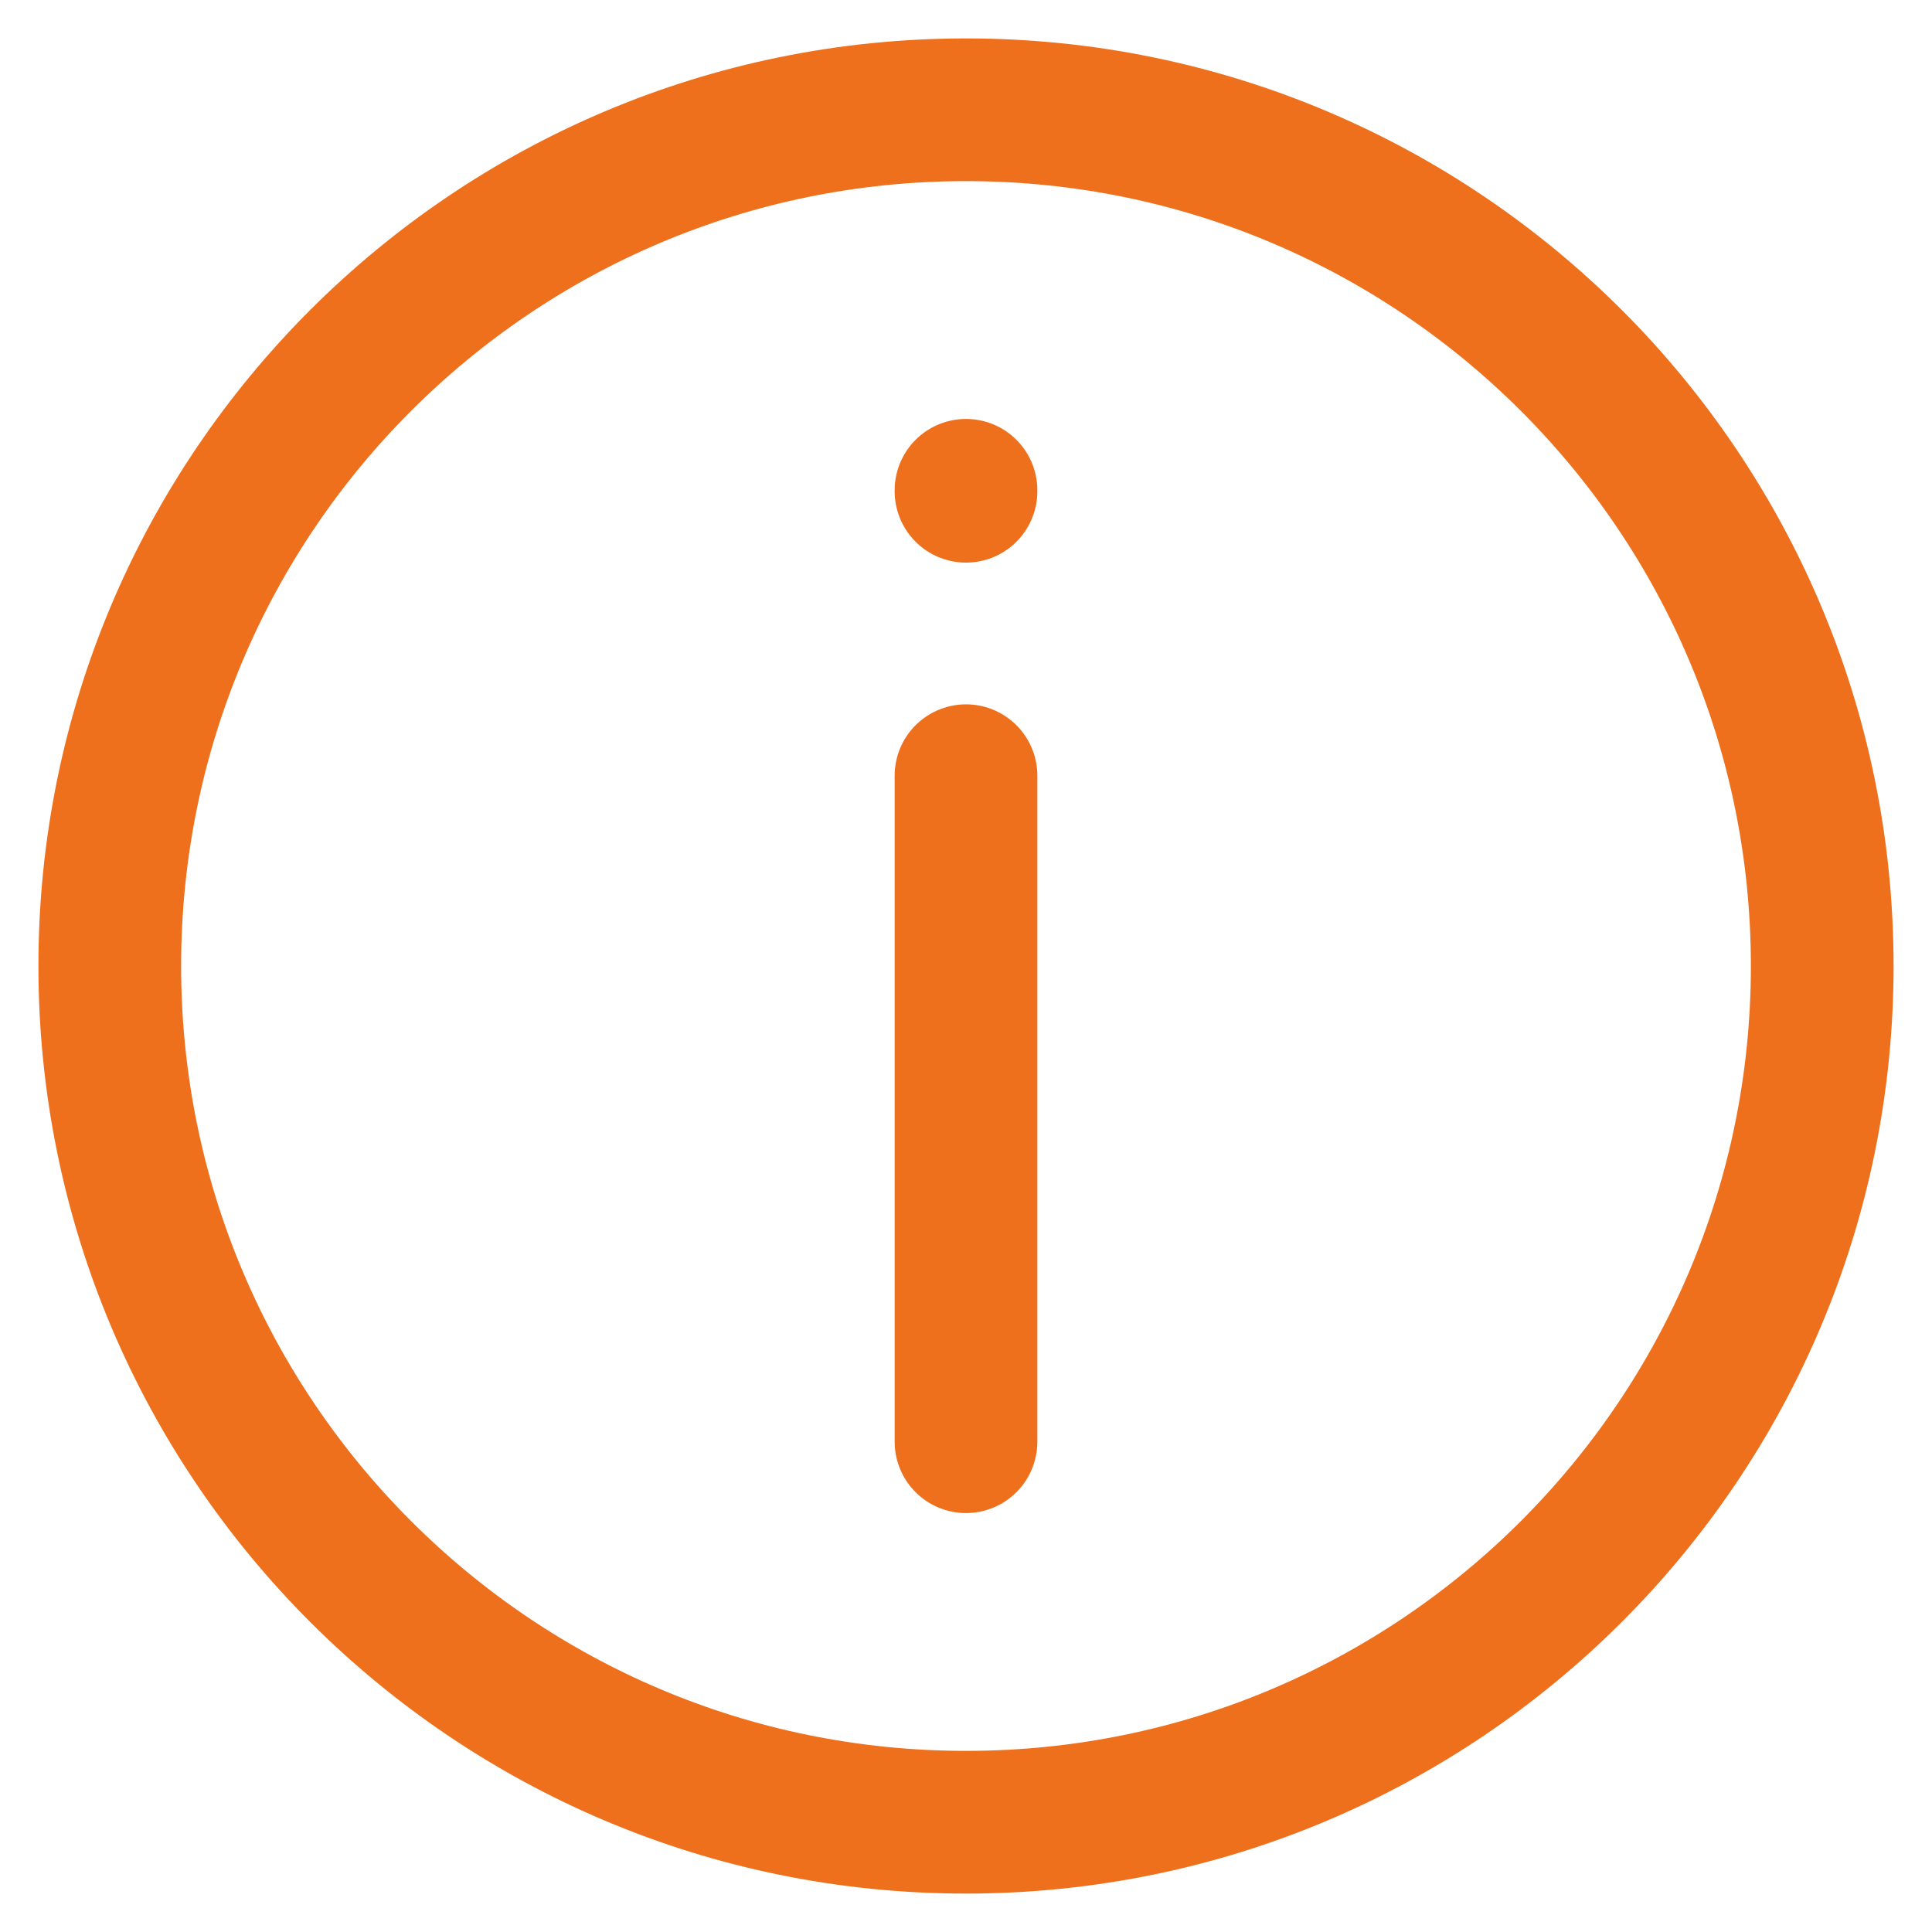 <svg width="22" height="22" viewBox="0 0 22 22" fill="none" xmlns="http://www.w3.org/2000/svg">
<path d="M11 5.594V5.583M11 16.417L11 8.833M20.75 11C20.75 16.385 16.385 20.75 11 20.75C5.615 20.75 1.25 16.385 1.25 11C1.25 5.615 5.615 1.25 11 1.25C16.385 1.25 20.75 5.615 20.75 11Z" stroke="#EE701D" stroke-width="1.625" stroke-linecap="round" stroke-linejoin="round"/>
</svg>
